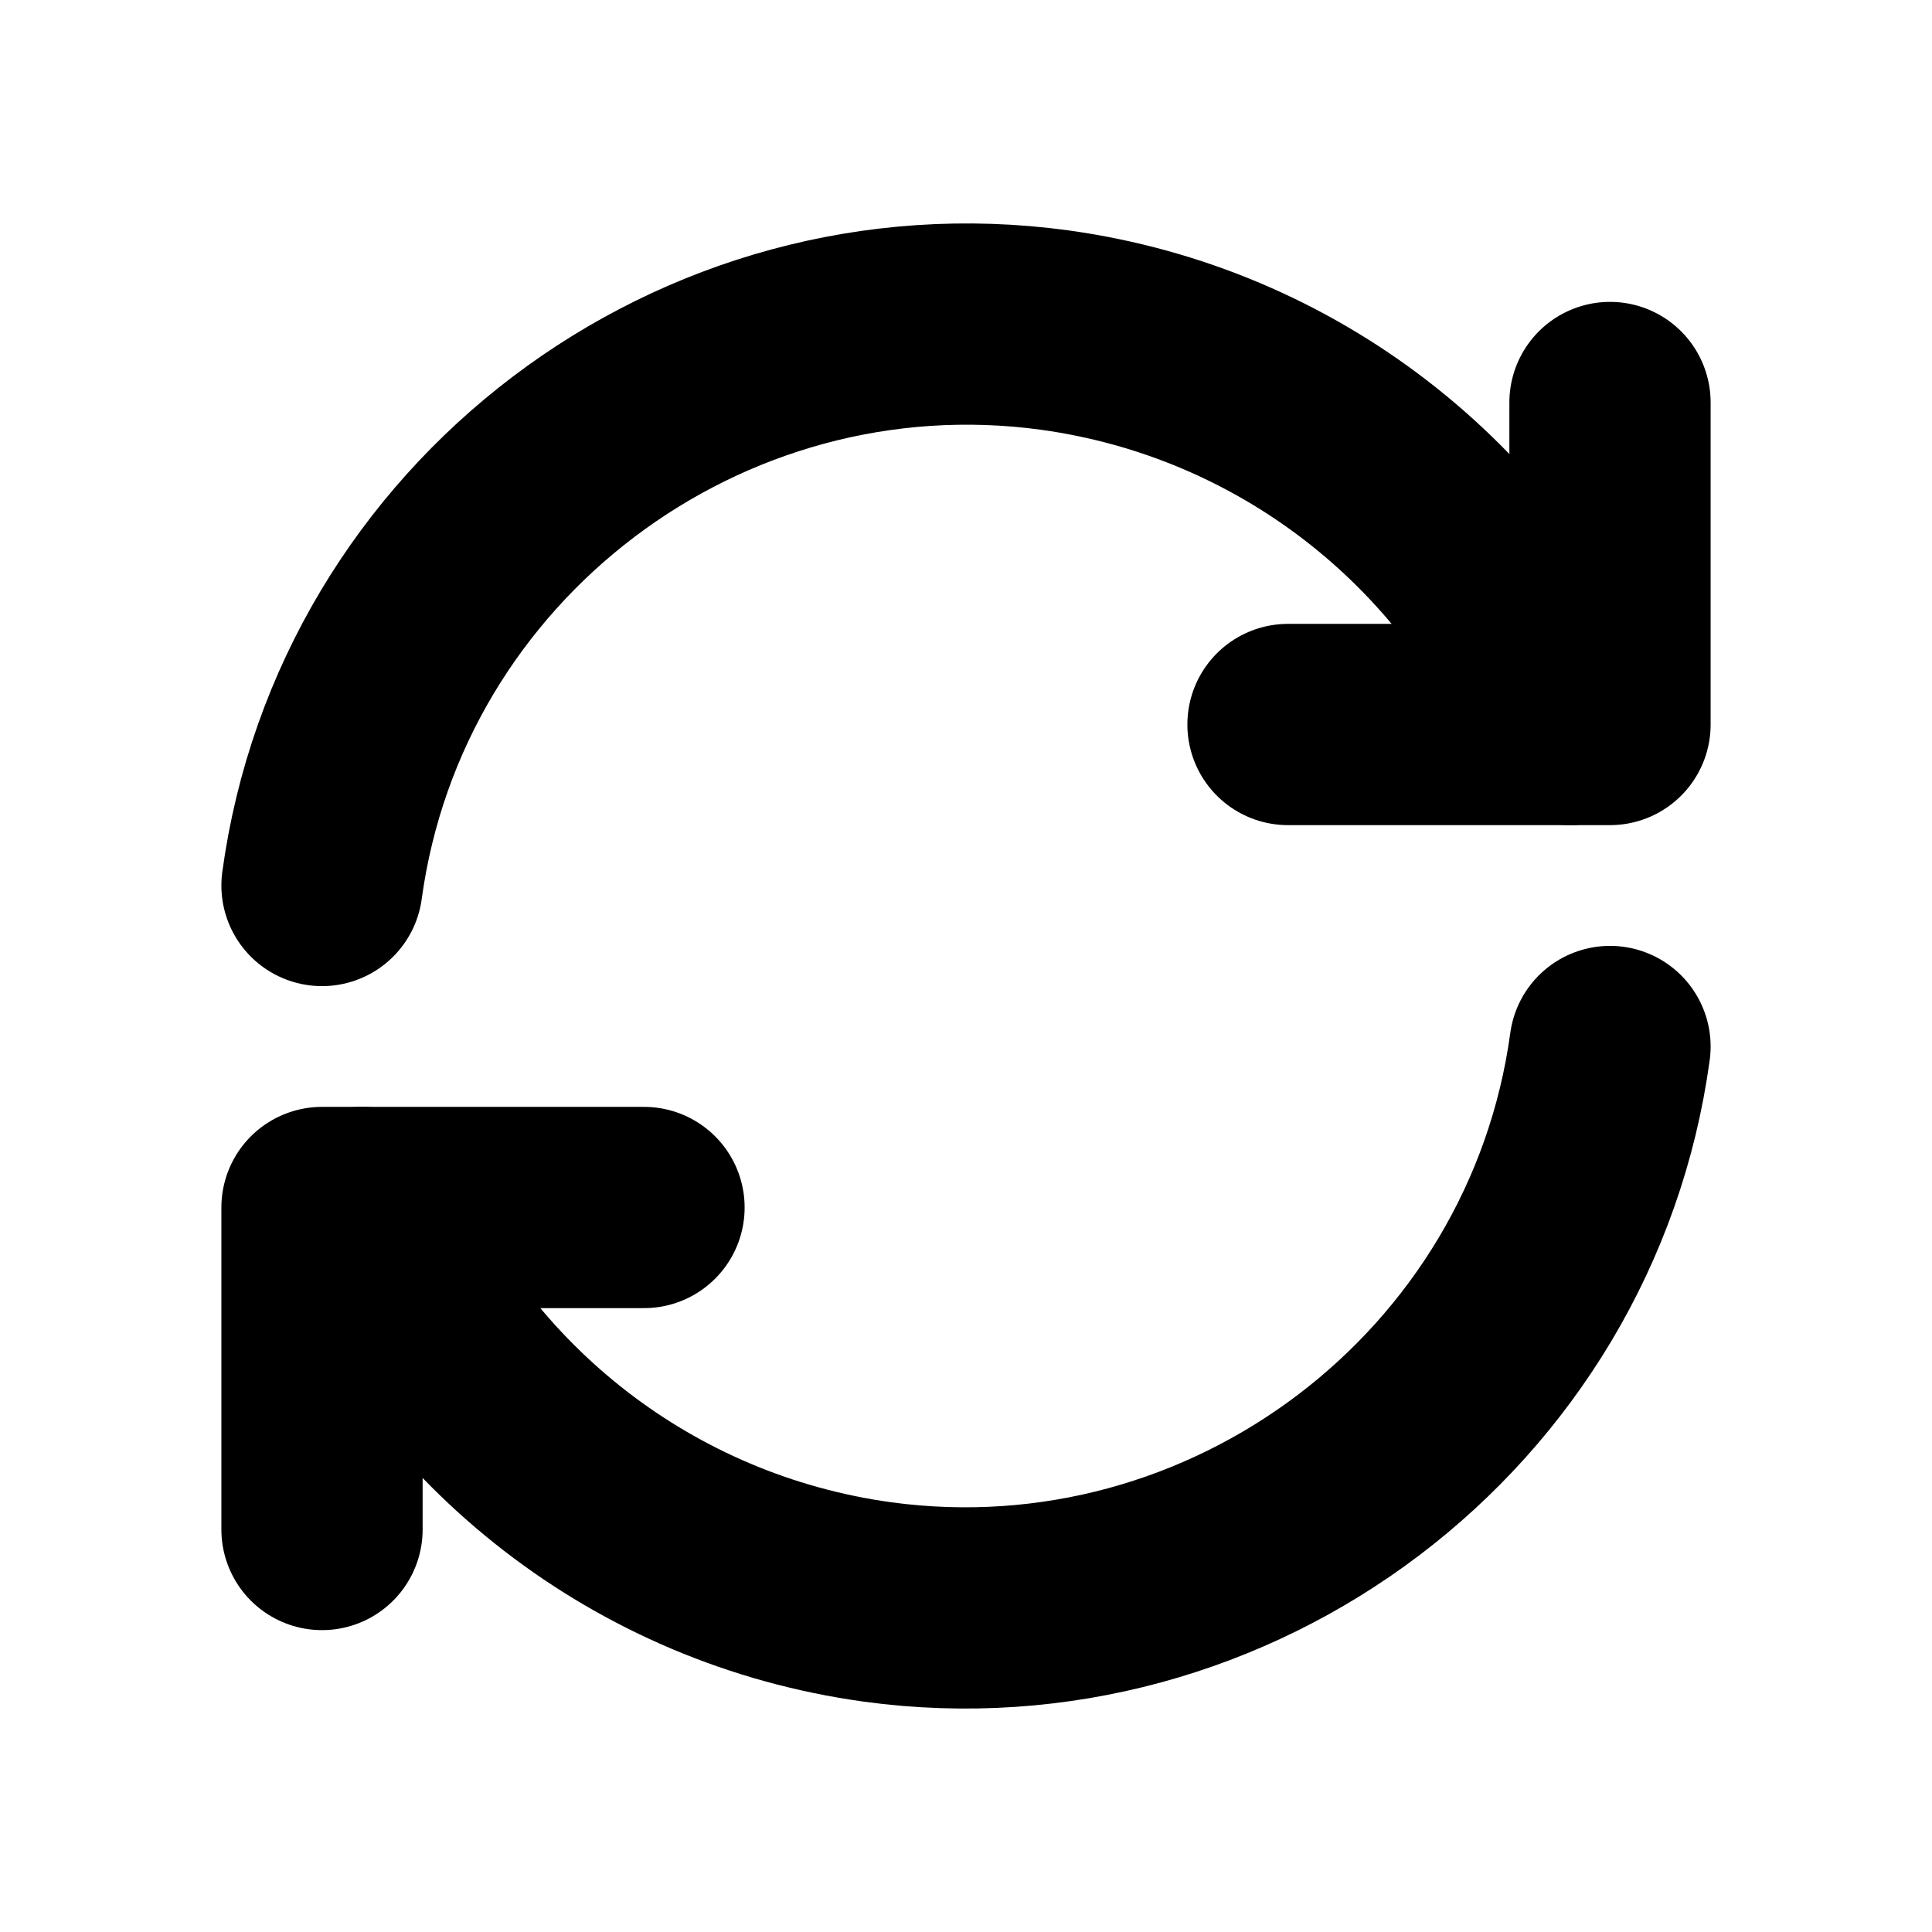 <?xml version="1.0" encoding="utf-8"?>
<!-- Generator: Adobe Illustrator 27.8.1, SVG Export Plug-In . SVG Version: 6.00 Build 0)  -->
<svg version="1.1" id="Layer_1" xmlns="http://www.w3.org/2000/svg" xmlns:xlink="http://www.w3.org/1999/xlink" x="0px" y="0px"
	 viewBox="0 0 24 24" style="enable-background:new 0 0 24 24;" xml:space="preserve">
<style type="text/css">
	.st0{fill:none;stroke:#000000;stroke-width:2.5;stroke-linecap:round;stroke-linejoin:round;}
</style>
<path class="st0" d="M4,11c0.6-4.4,4.7-7.5,9.1-6.9C16,4.5,18.4,6.4,19.5,9"/>
<path class="st0" d="M20,5v4h-4"/>
<path class="st0" d="M20,13c-0.6,4.4-4.7,7.5-9.1,6.9C8,19.5,5.6,17.6,4.5,15"/>
<path class="st0" d="M4,19v-4h4"/>
</svg>
